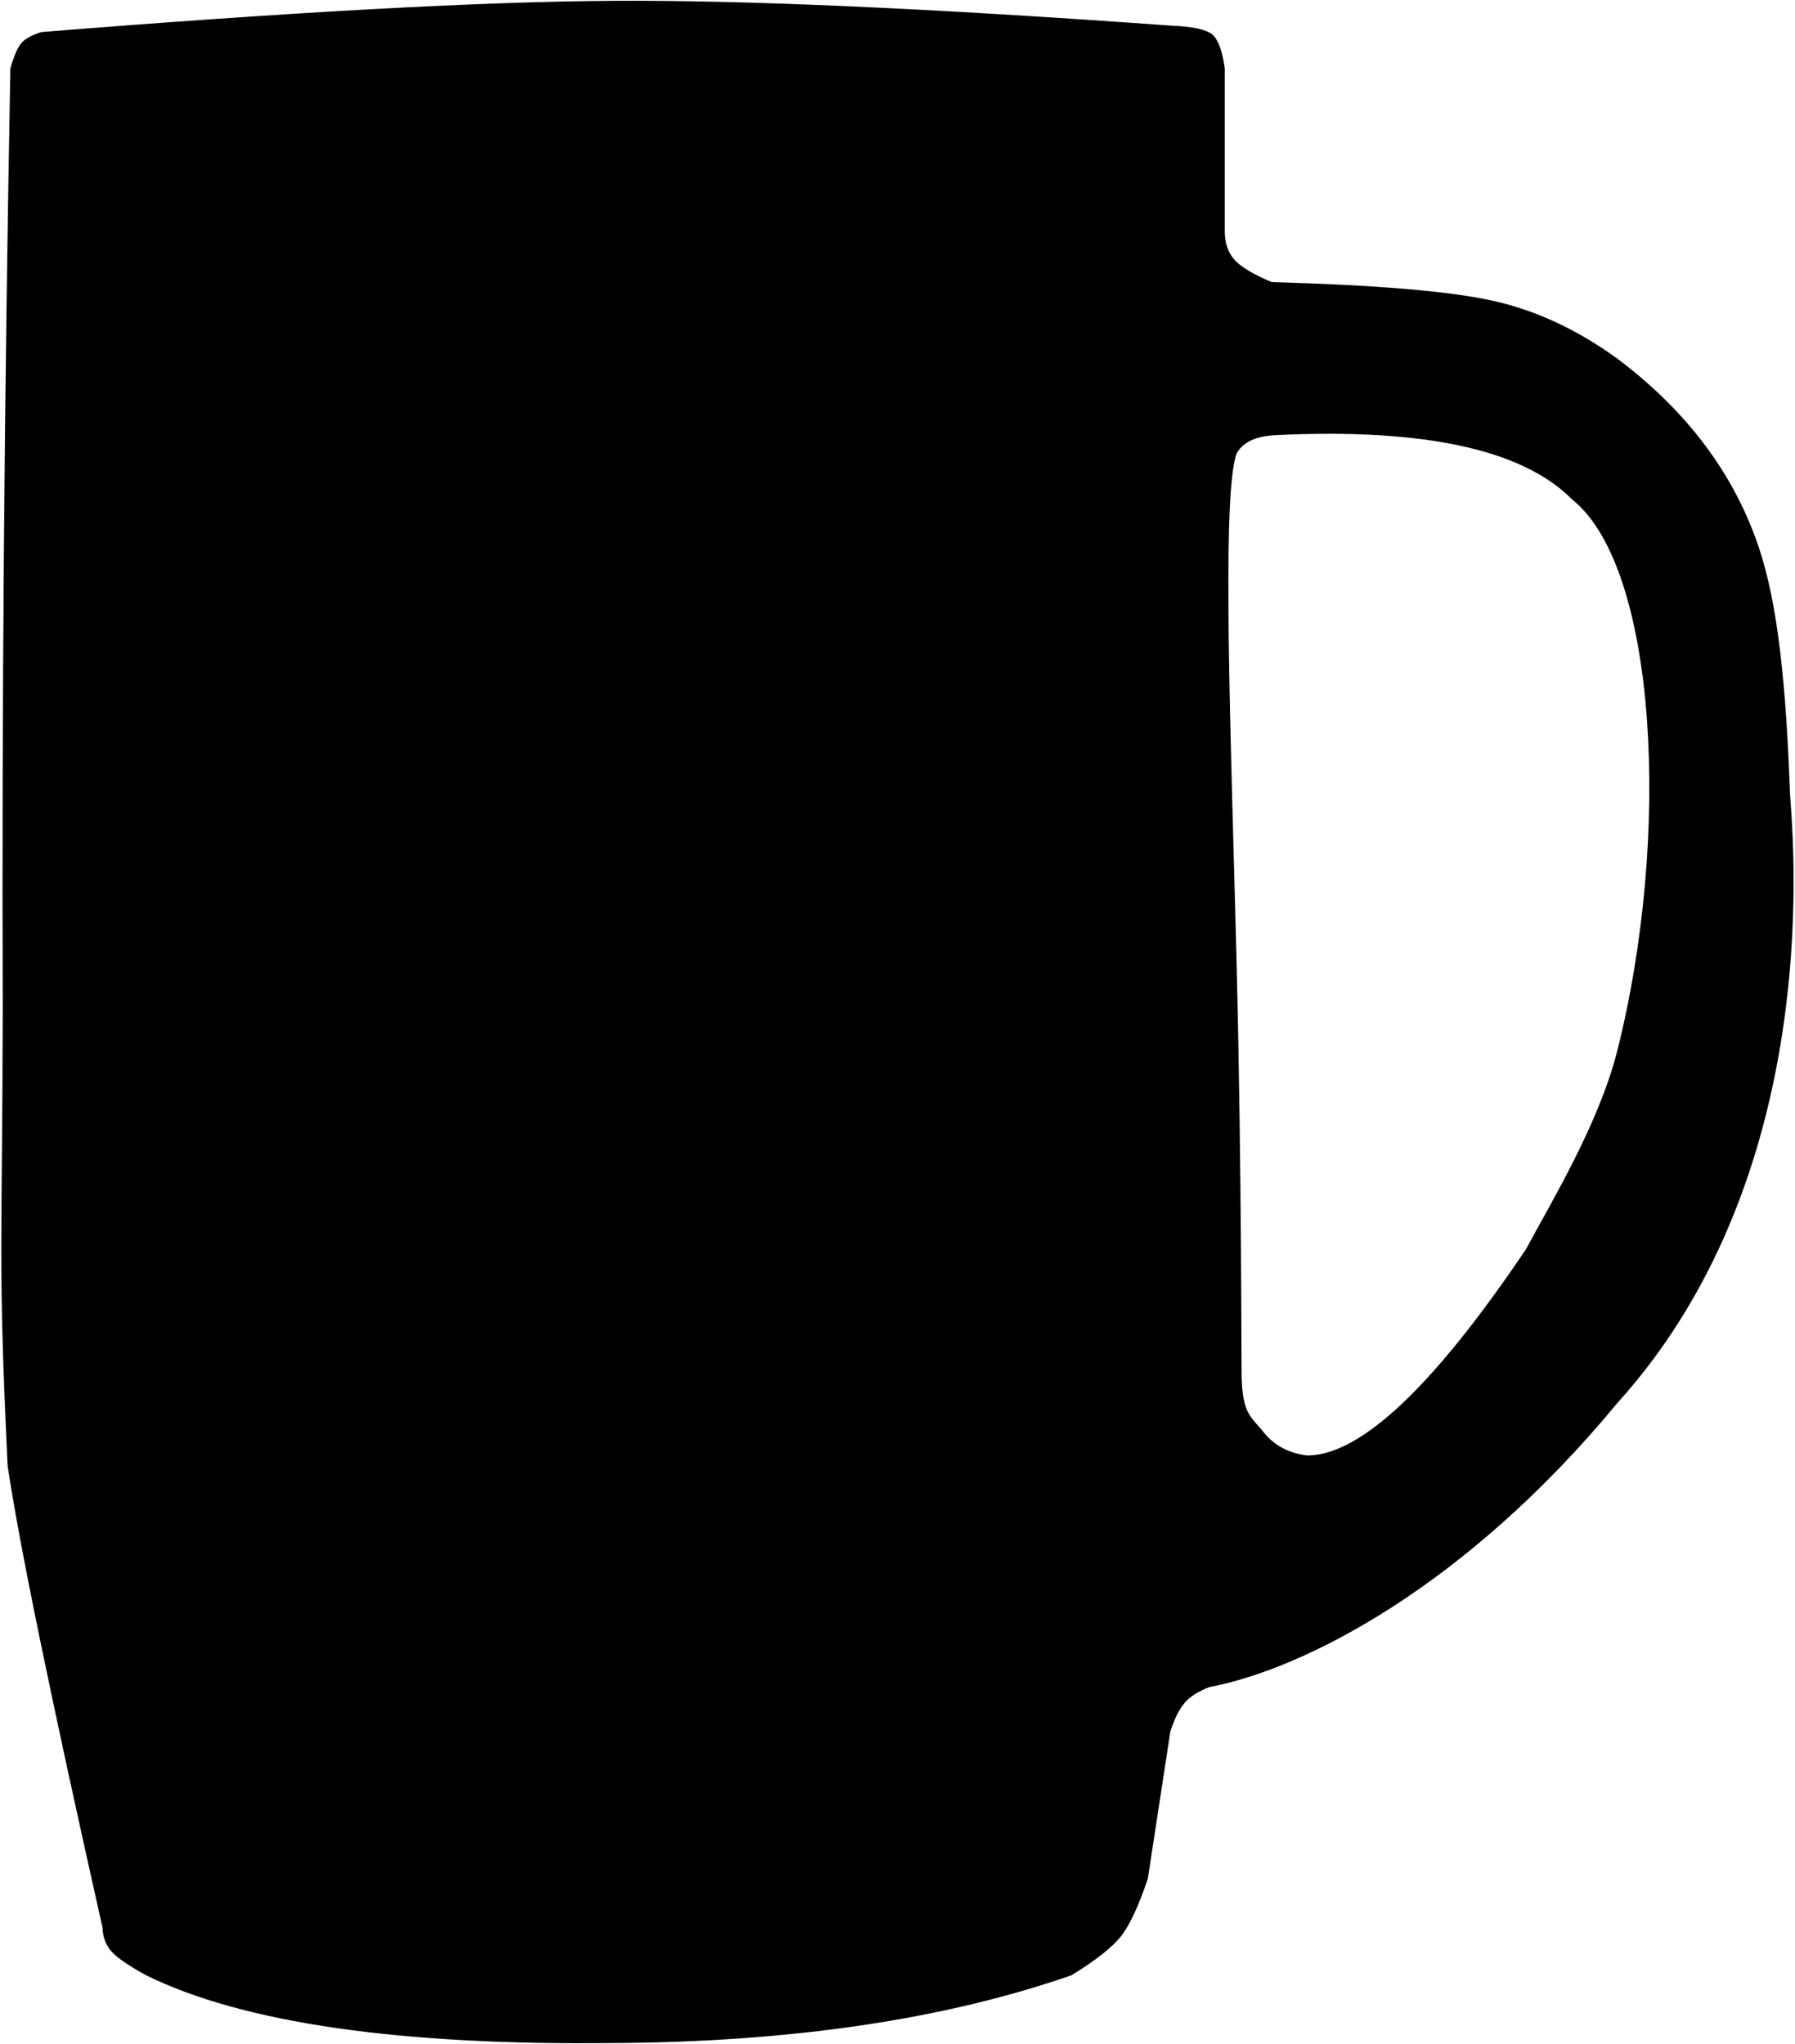 <?xml version="1.0" encoding="UTF-8"?>
<svg width="699px" height="796px" viewBox="0 0 699 796" version="1.1" xmlns="http://www.w3.org/2000/svg" xmlns:xlink="http://www.w3.org/1999/xlink">
    <title>Combined Shape</title>
    <g id="Page-1" stroke="none" stroke-width="1" fill="none" fill-rule="evenodd">
        <path d="M239.115,0.319 C290.584,0.024 362.798,3.24 455.758,9.967 C465.058,10.316 470.713,11.676 472.724,14.049 C474.736,16.421 476.14,20.609 476.936,26.612 L476.936,26.612 L476.936,90.914 C477.134,95.344 478.517,98.889 481.086,101.549 C483.656,104.21 488.373,106.982 495.239,109.866 C535.79,110.978 564.447,113.39 581.212,117.099 C597.976,120.809 614.155,128.319 629.747,139.631 C656.934,160.033 675.342,184.602 684.97,213.337 C692.42,235.572 695.54,267.443 697.018,308.221 C697.45,320.143 713.096,454.39 629.747,546.484 C571.145,617.453 508.257,649.975 470.885,657.038 C463.064,660.127 461.193,663.355 460.634,664.058 C458.91,666.225 457.285,669.636 455.758,674.292 L455.758,674.292 L446.982,731.607 C443.406,742.283 439.921,749.77 436.528,754.069 C433.135,758.368 426.717,763.427 417.274,769.245 C367.764,786.443 308.378,795.243 239.115,795.647 C155.4,796.626 94.649,787.826 56.864,769.245 C50.172,765.581 45.708,762.515 43.471,760.048 C41.235,757.582 40.038,754.406 39.883,750.522 C19.692,660.678 7.385,600.757 2.96,570.759 C1.046,530.224 0.528,509.728 0.511,487.365 L0.511,484.671 C0.532,463.025 0.98,438.85 1.064,392.766 C0.69,275.89 1.681,153.839 4.038,26.612 C5.448,21.743 6.87,18.467 8.304,16.787 C9.738,15.106 12.332,13.674 16.087,12.49 C113.305,4.671 187.647,0.615 239.115,0.319 Z M497.099,169.447 C489.31,169.75 484.157,172.081 481.64,176.438 C476.211,190.212 478.645,267.272 480.796,346.606 L480.943,352.018 C481.185,361.042 481.422,370.077 481.64,379.034 C483.553,457.438 483.351,529.863 483.513,536.229 C483.86,549.868 486.831,551.625 491.308,556.8 C495.496,562.52 501.391,565.865 508.994,566.834 C529.747,566.834 558.152,540.069 594.21,486.54 C604.572,467.299 622.686,437.411 629.797,409.192 C650.761,325.999 645.559,221.063 612.225,194.526 C593.021,175.076 554.645,166.716 497.099,169.447 Z" id="Combined-Shape" fill="#000000"></path>
    </g>
</svg>